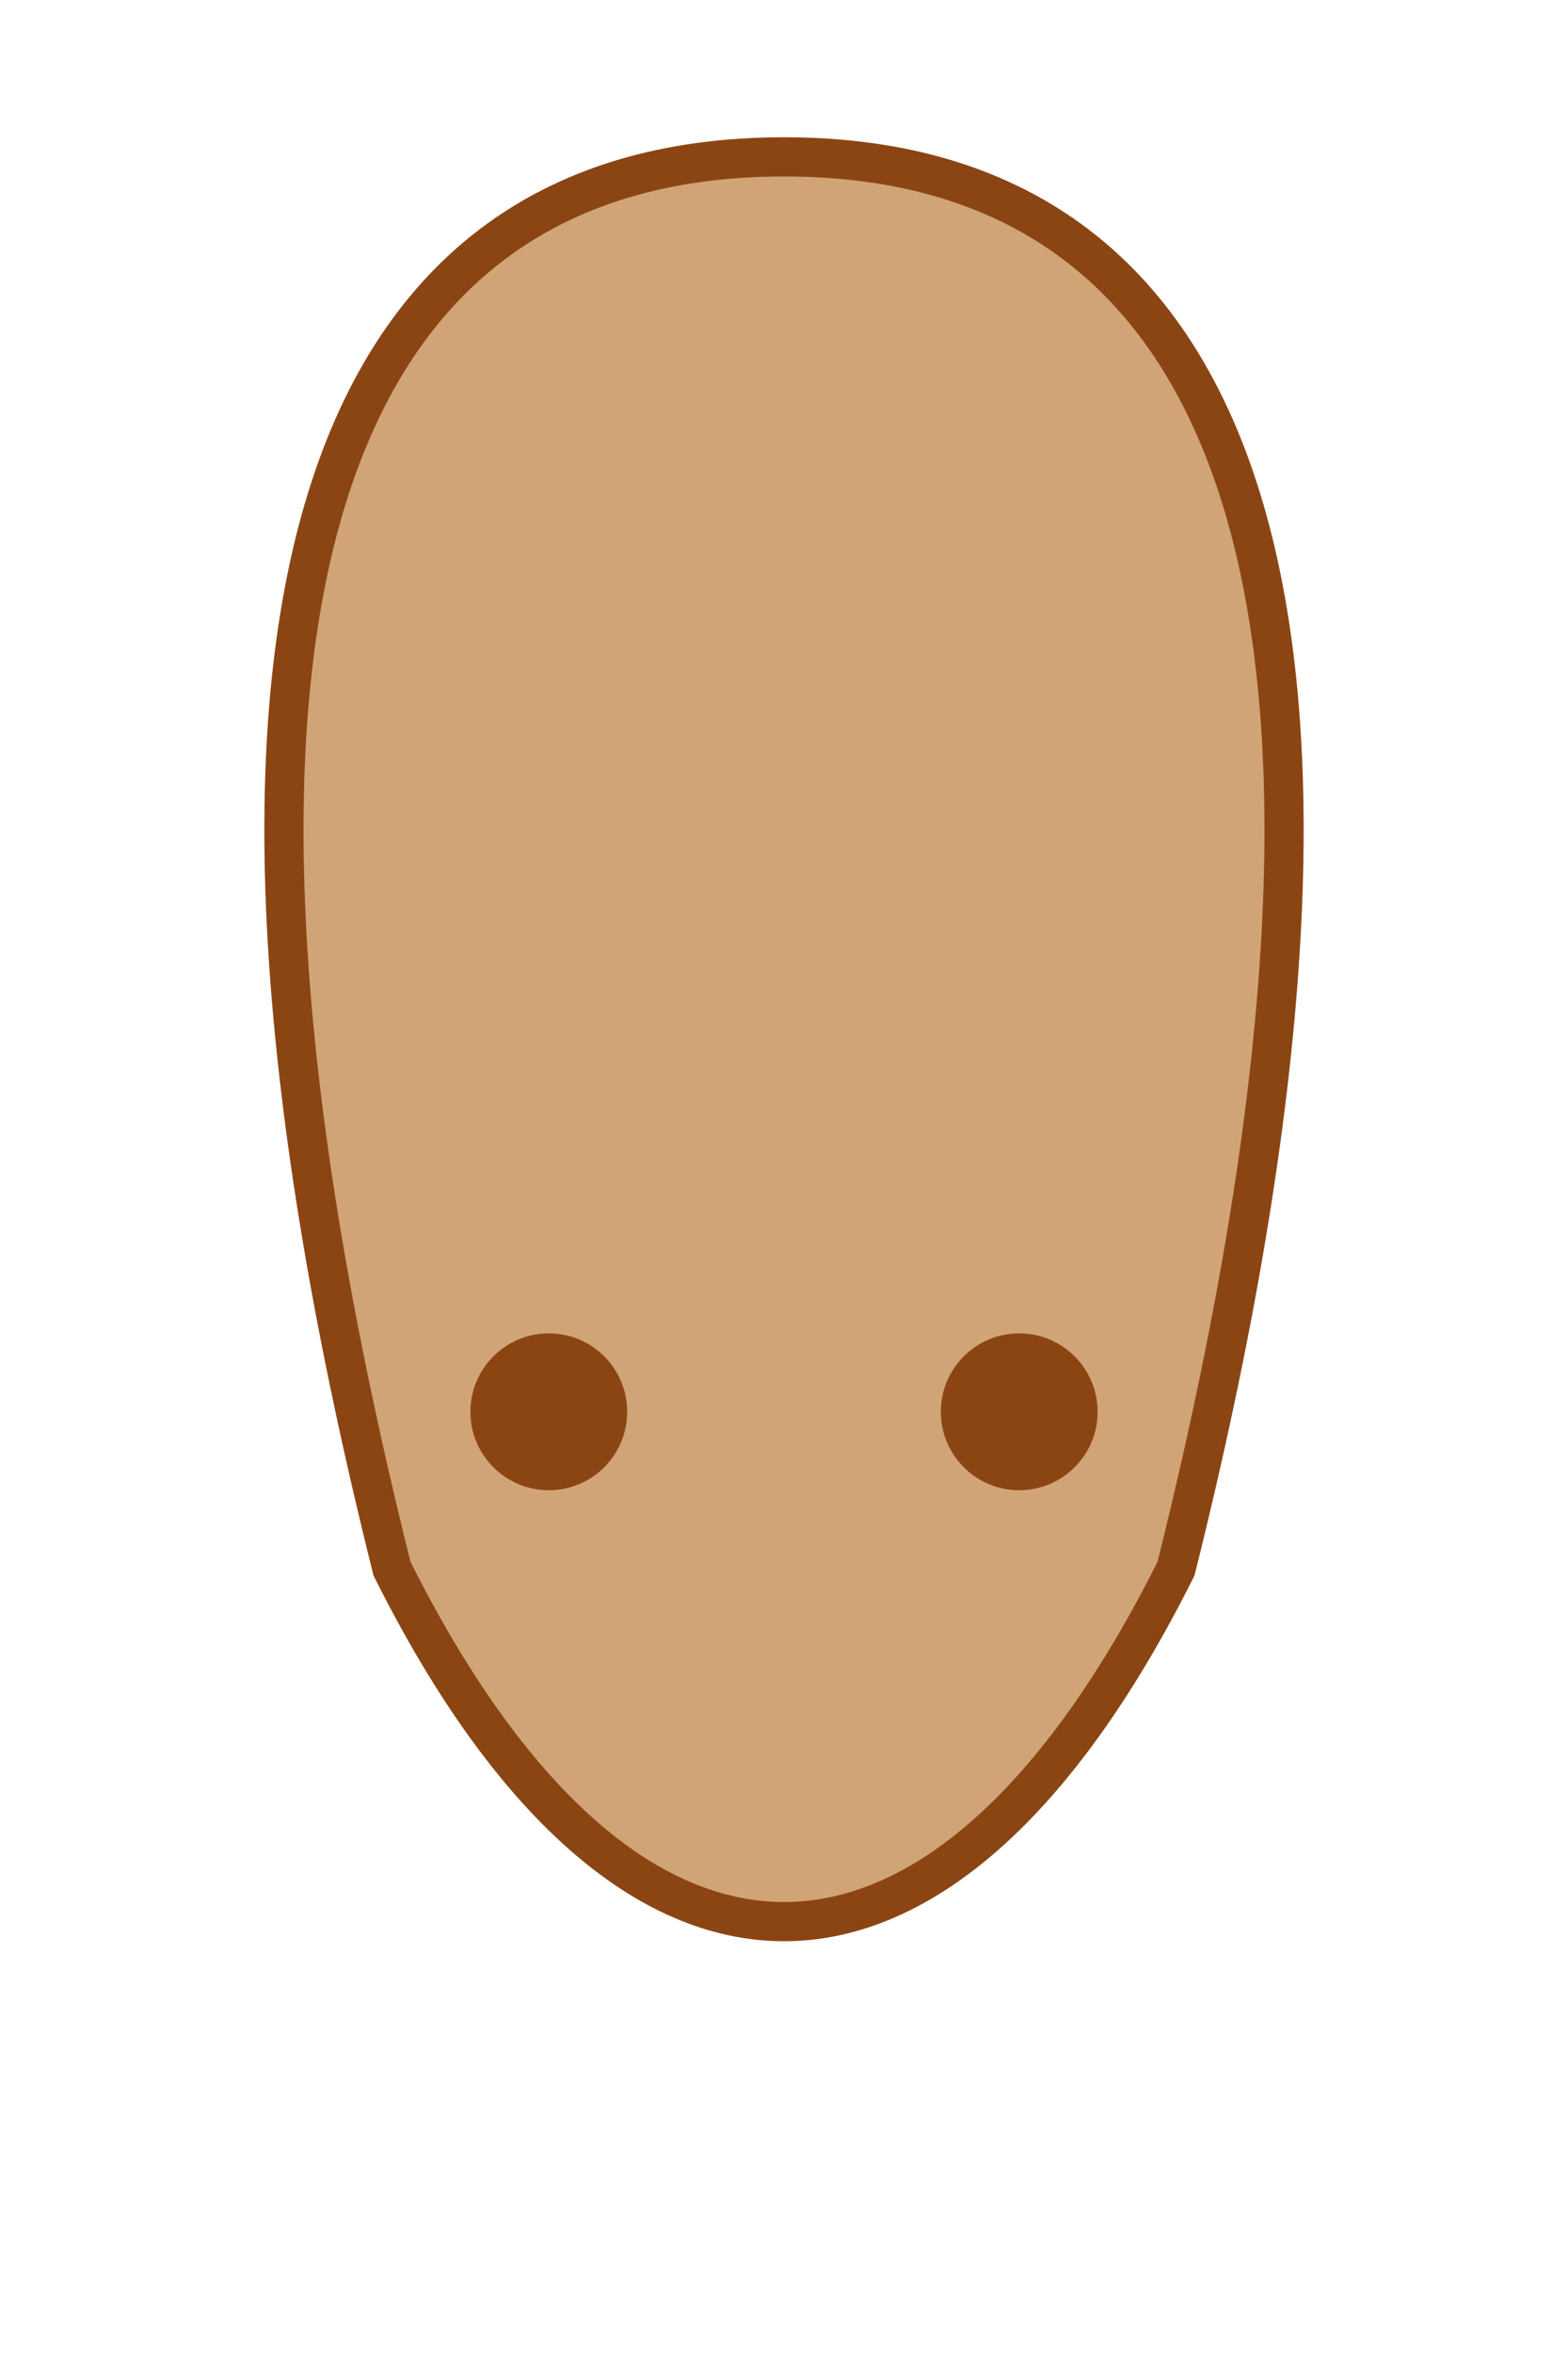 <svg width="200" height="300" xmlns="http://www.w3.org/2000/svg">
  <!-- Definizione della maschera -->
  <defs>
    <mask id="planchette-mask">
      <!-- Sfondo della planchette (bianco visibile) -->
      <rect width="100%" height="100%" fill="white" />
      <!-- Foro trasparente (nero invisibile) -->
      <circle cx="100" cy="120" r="40" fill="black" />
    </mask>
  </defs>

  <!-- Planchette con maschera -->
  <path
    d="M100,20 
       C40,20 20,80 50,200 
       C80,260 120,260 150,200 
       C180,80 160,20 100,20 Z"
    fill="#d0a477"
    stroke="#8b4513"
    stroke-width="5"
    mask="url(#planchette-mask)"
  />

  <!-- Fori decorativi -->
  <circle cx="70" cy="180" r="10" fill="#8b4513" />
  <circle cx="130" cy="180" r="10" fill="#8b4513" />
</svg>
